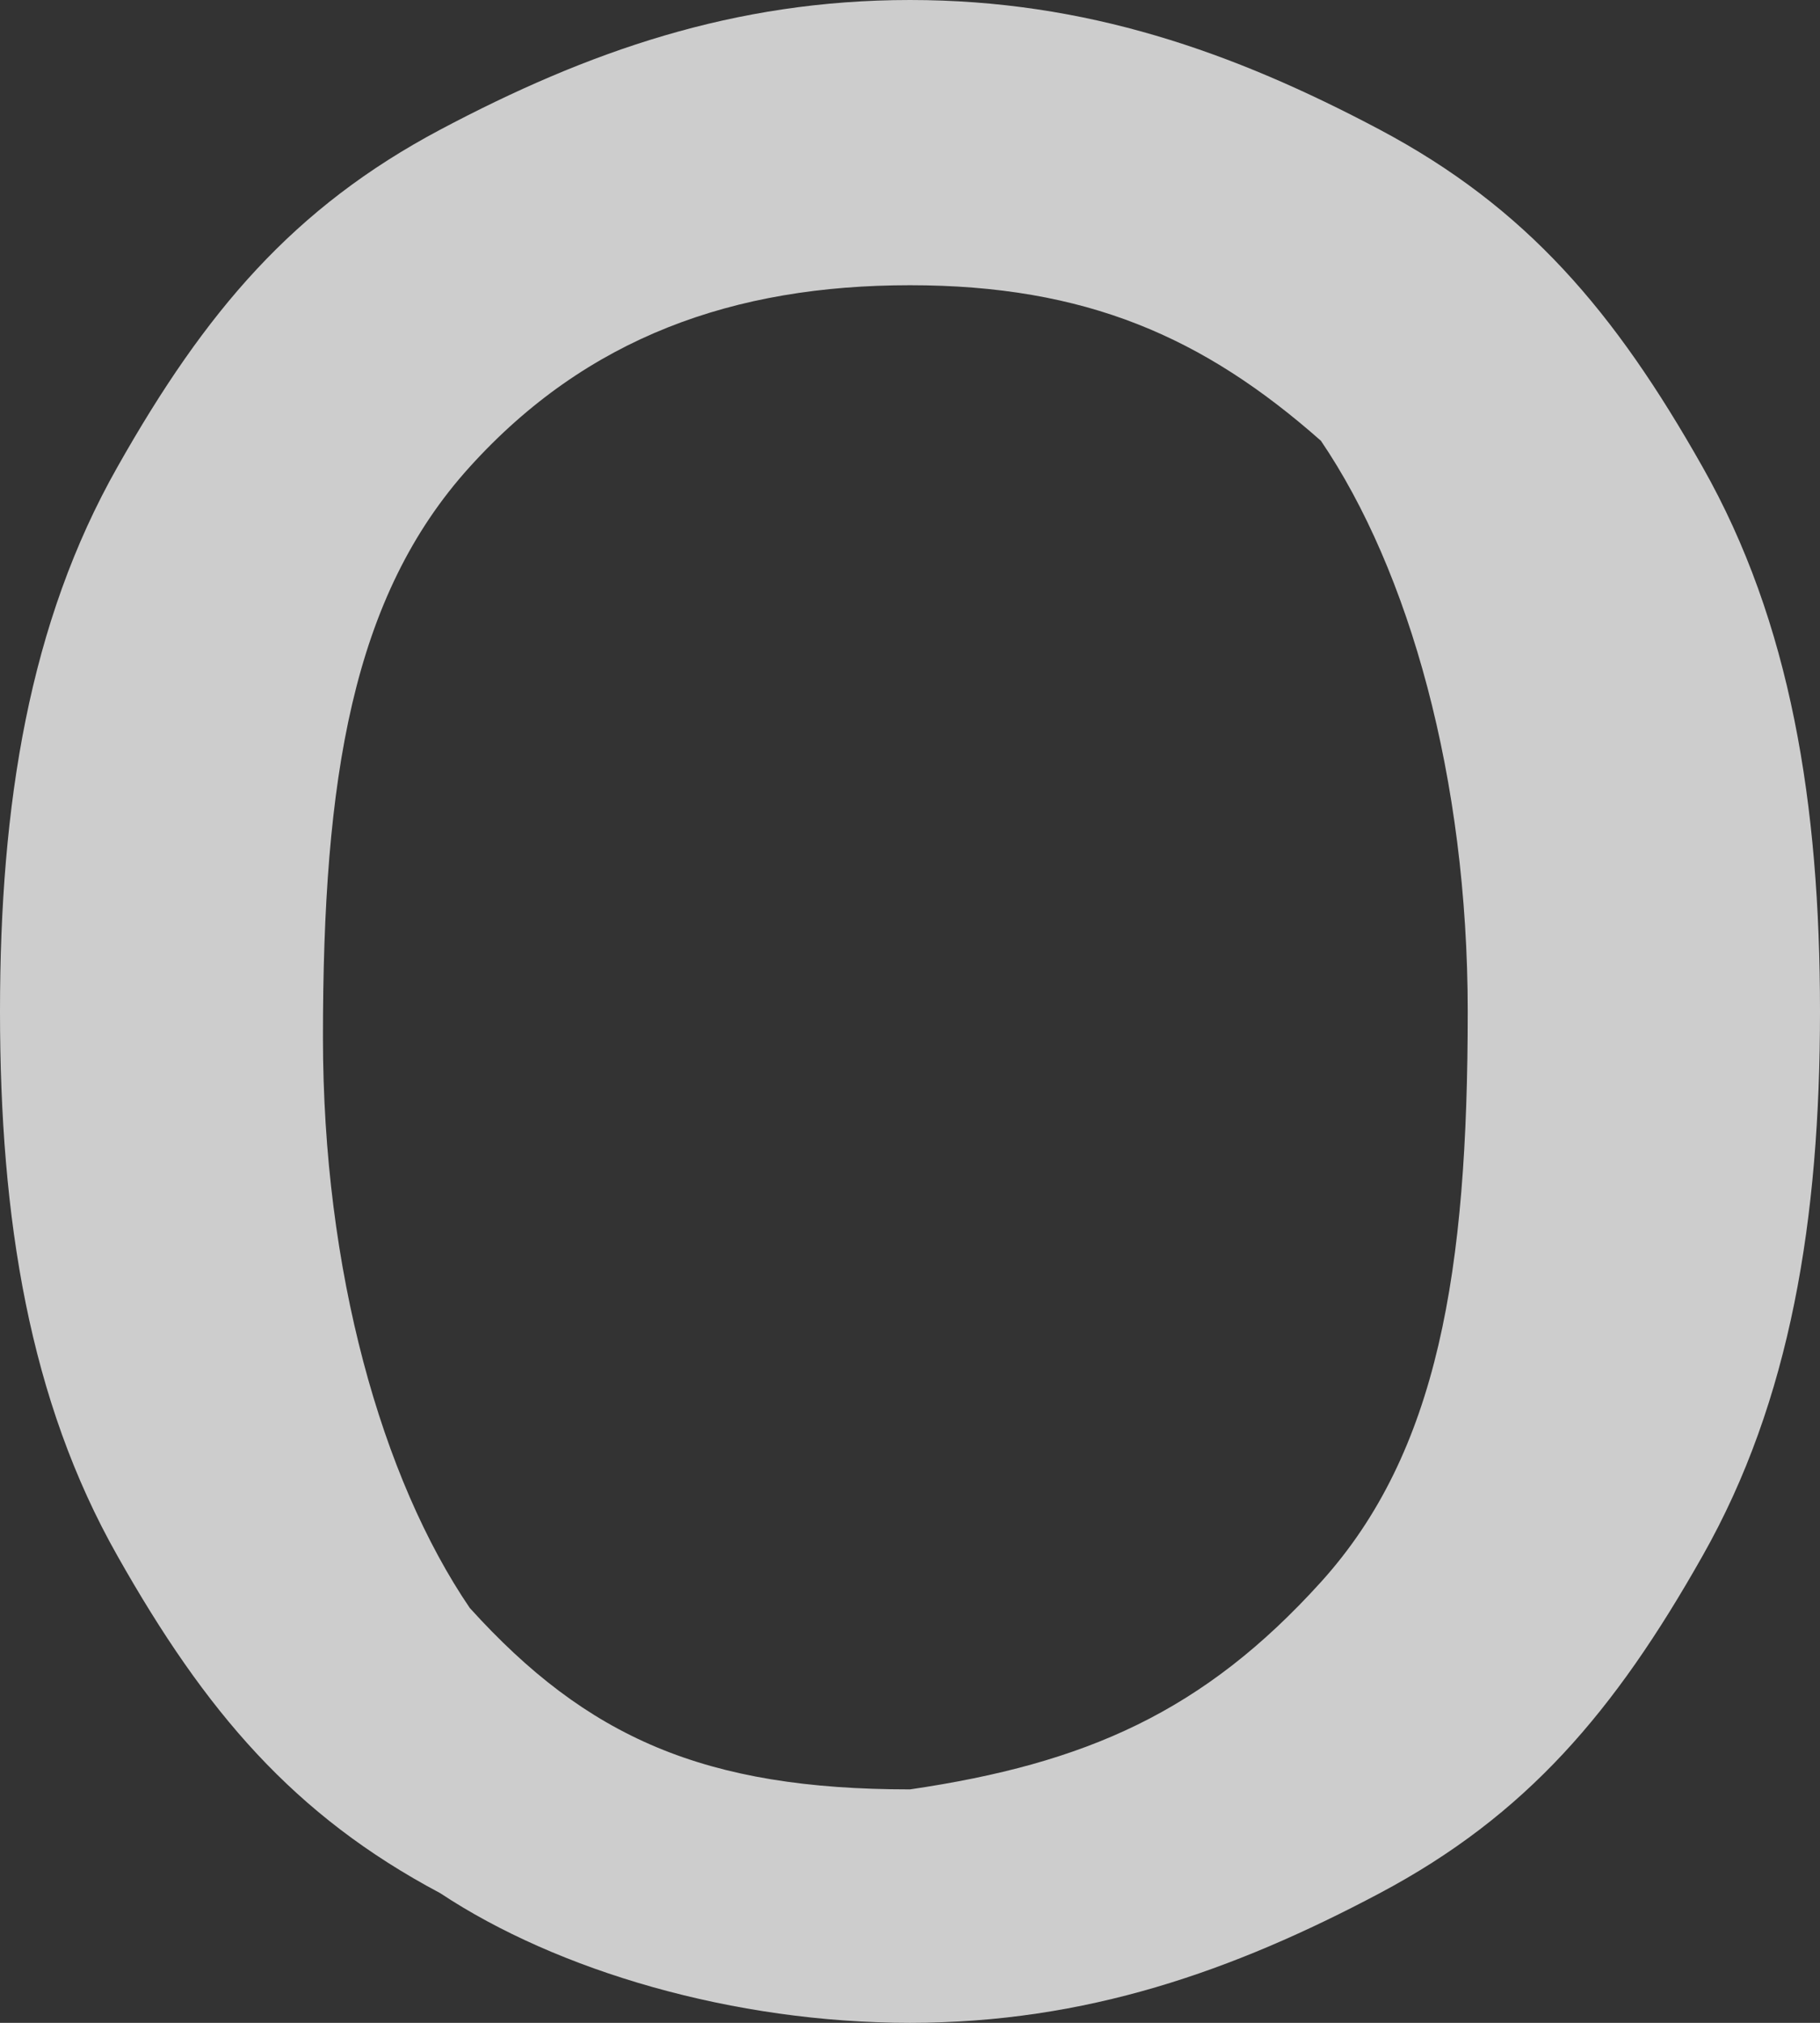 <svg width="9" height="10" viewBox="0 0 9 10" fill="none" xmlns="http://www.w3.org/2000/svg">
<rect x="0" y="0" width="9" height="10" fill="#333333" stroke="none"/>
<path opacity="0.757" d="M2.177 9.359C1.452 8.974 1.016 8.462 0.581 7.692C0.145 6.923 0 6.026 0 5C0 3.974 0.145 3.077 0.581 2.308C1.016 1.538 1.452 1.026 2.177 0.641C2.903 0.256 3.629 0 4.5 0C5.371 0 6.097 0.256 6.823 0.641C7.548 1.026 7.984 1.538 8.419 2.308C8.855 3.077 9 3.974 9 5C9 6.026 8.855 6.923 8.419 7.692C7.984 8.462 7.548 8.974 6.823 9.359C6.097 9.744 5.371 10 4.5 10C3.629 10 2.758 9.744 2.177 9.359ZM6.532 7.821C7.113 7.179 7.258 6.282 7.258 5C7.258 3.846 6.968 2.821 6.532 2.179C5.952 1.667 5.371 1.41 4.5 1.41C3.629 1.41 2.903 1.667 2.323 2.308C1.742 2.949 1.597 3.846 1.597 5.128C1.597 6.282 1.887 7.308 2.323 7.949C2.903 8.59 3.484 8.846 4.5 8.846C5.371 8.718 5.952 8.462 6.532 7.821Z" fill="white"/>
</svg>
